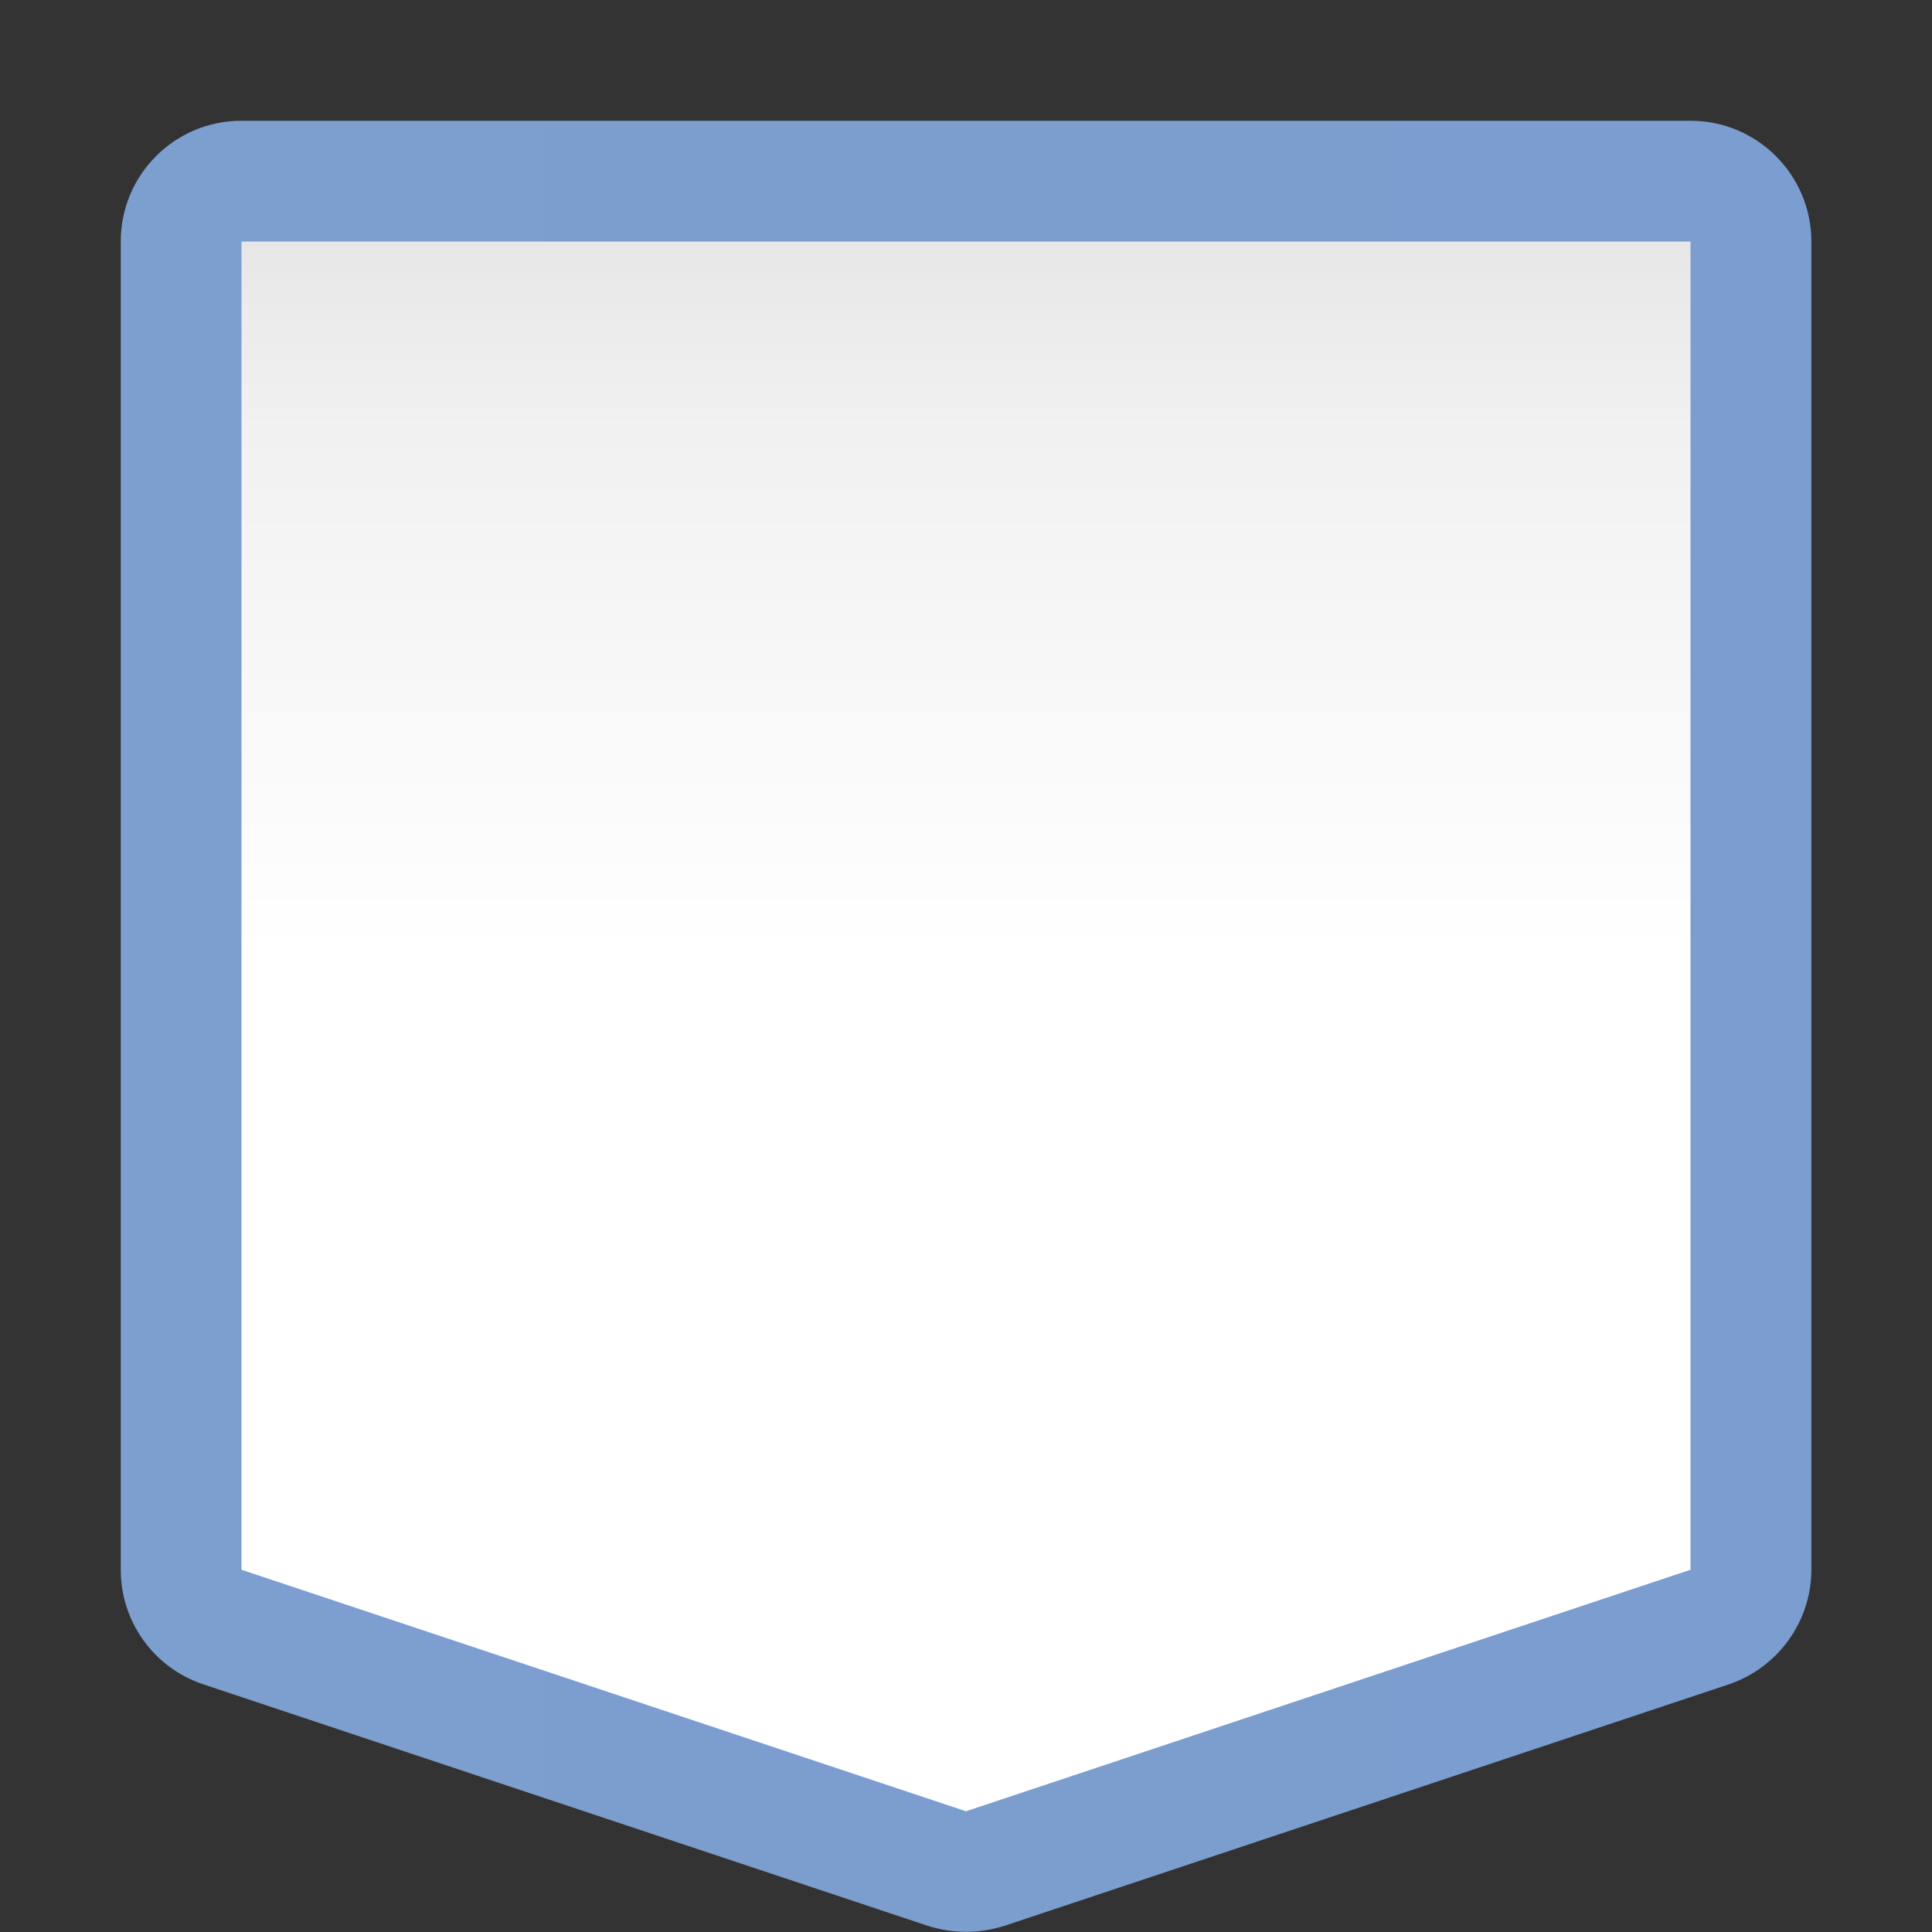 <svg height="16pt" viewBox="0 0 16 16" width="16pt" xmlns="http://www.w3.org/2000/svg" xmlns:xlink="http://www.w3.org/1999/xlink"><rect x="0" y="0" width="16" height="16" fill="#333333" stroke="none"/><linearGradient id="a" gradientUnits="userSpaceOnUse" x1=".999" x2="15" y1="8" y2="8"><stop offset="0" stop-color="#7c9fcf"/><stop offset=".5" stop-color="#7c9ece"/><stop offset="1" stop-color="#7b9dcf"/></linearGradient><linearGradient id="b" gradientUnits="userSpaceOnUse" x1="8" x2="8" y1="14.857" y2="1.143"><stop offset="0" stop-color="#fff"/><stop offset=".506" stop-color="#fff"/><stop offset=".823" stop-color="#f1f1f1"/><stop offset=".906" stop-color="#eaeaea"/><stop offset="1" stop-color="#dfdfdf"/></linearGradient><path d="m2 1c-.555 0-1 .449-1 1v11c0 .43.273.812.684.949l6 2c.207.066.426.066.633 0l6-2c.406-.137.684-.52.684-.949v-11c0-.551-.449-1-1-1zm0 0" fill="url(#a)"/><path d="m2 2h12v11l-6 2-6-2zm0 0" fill="url(#b)"/></svg>